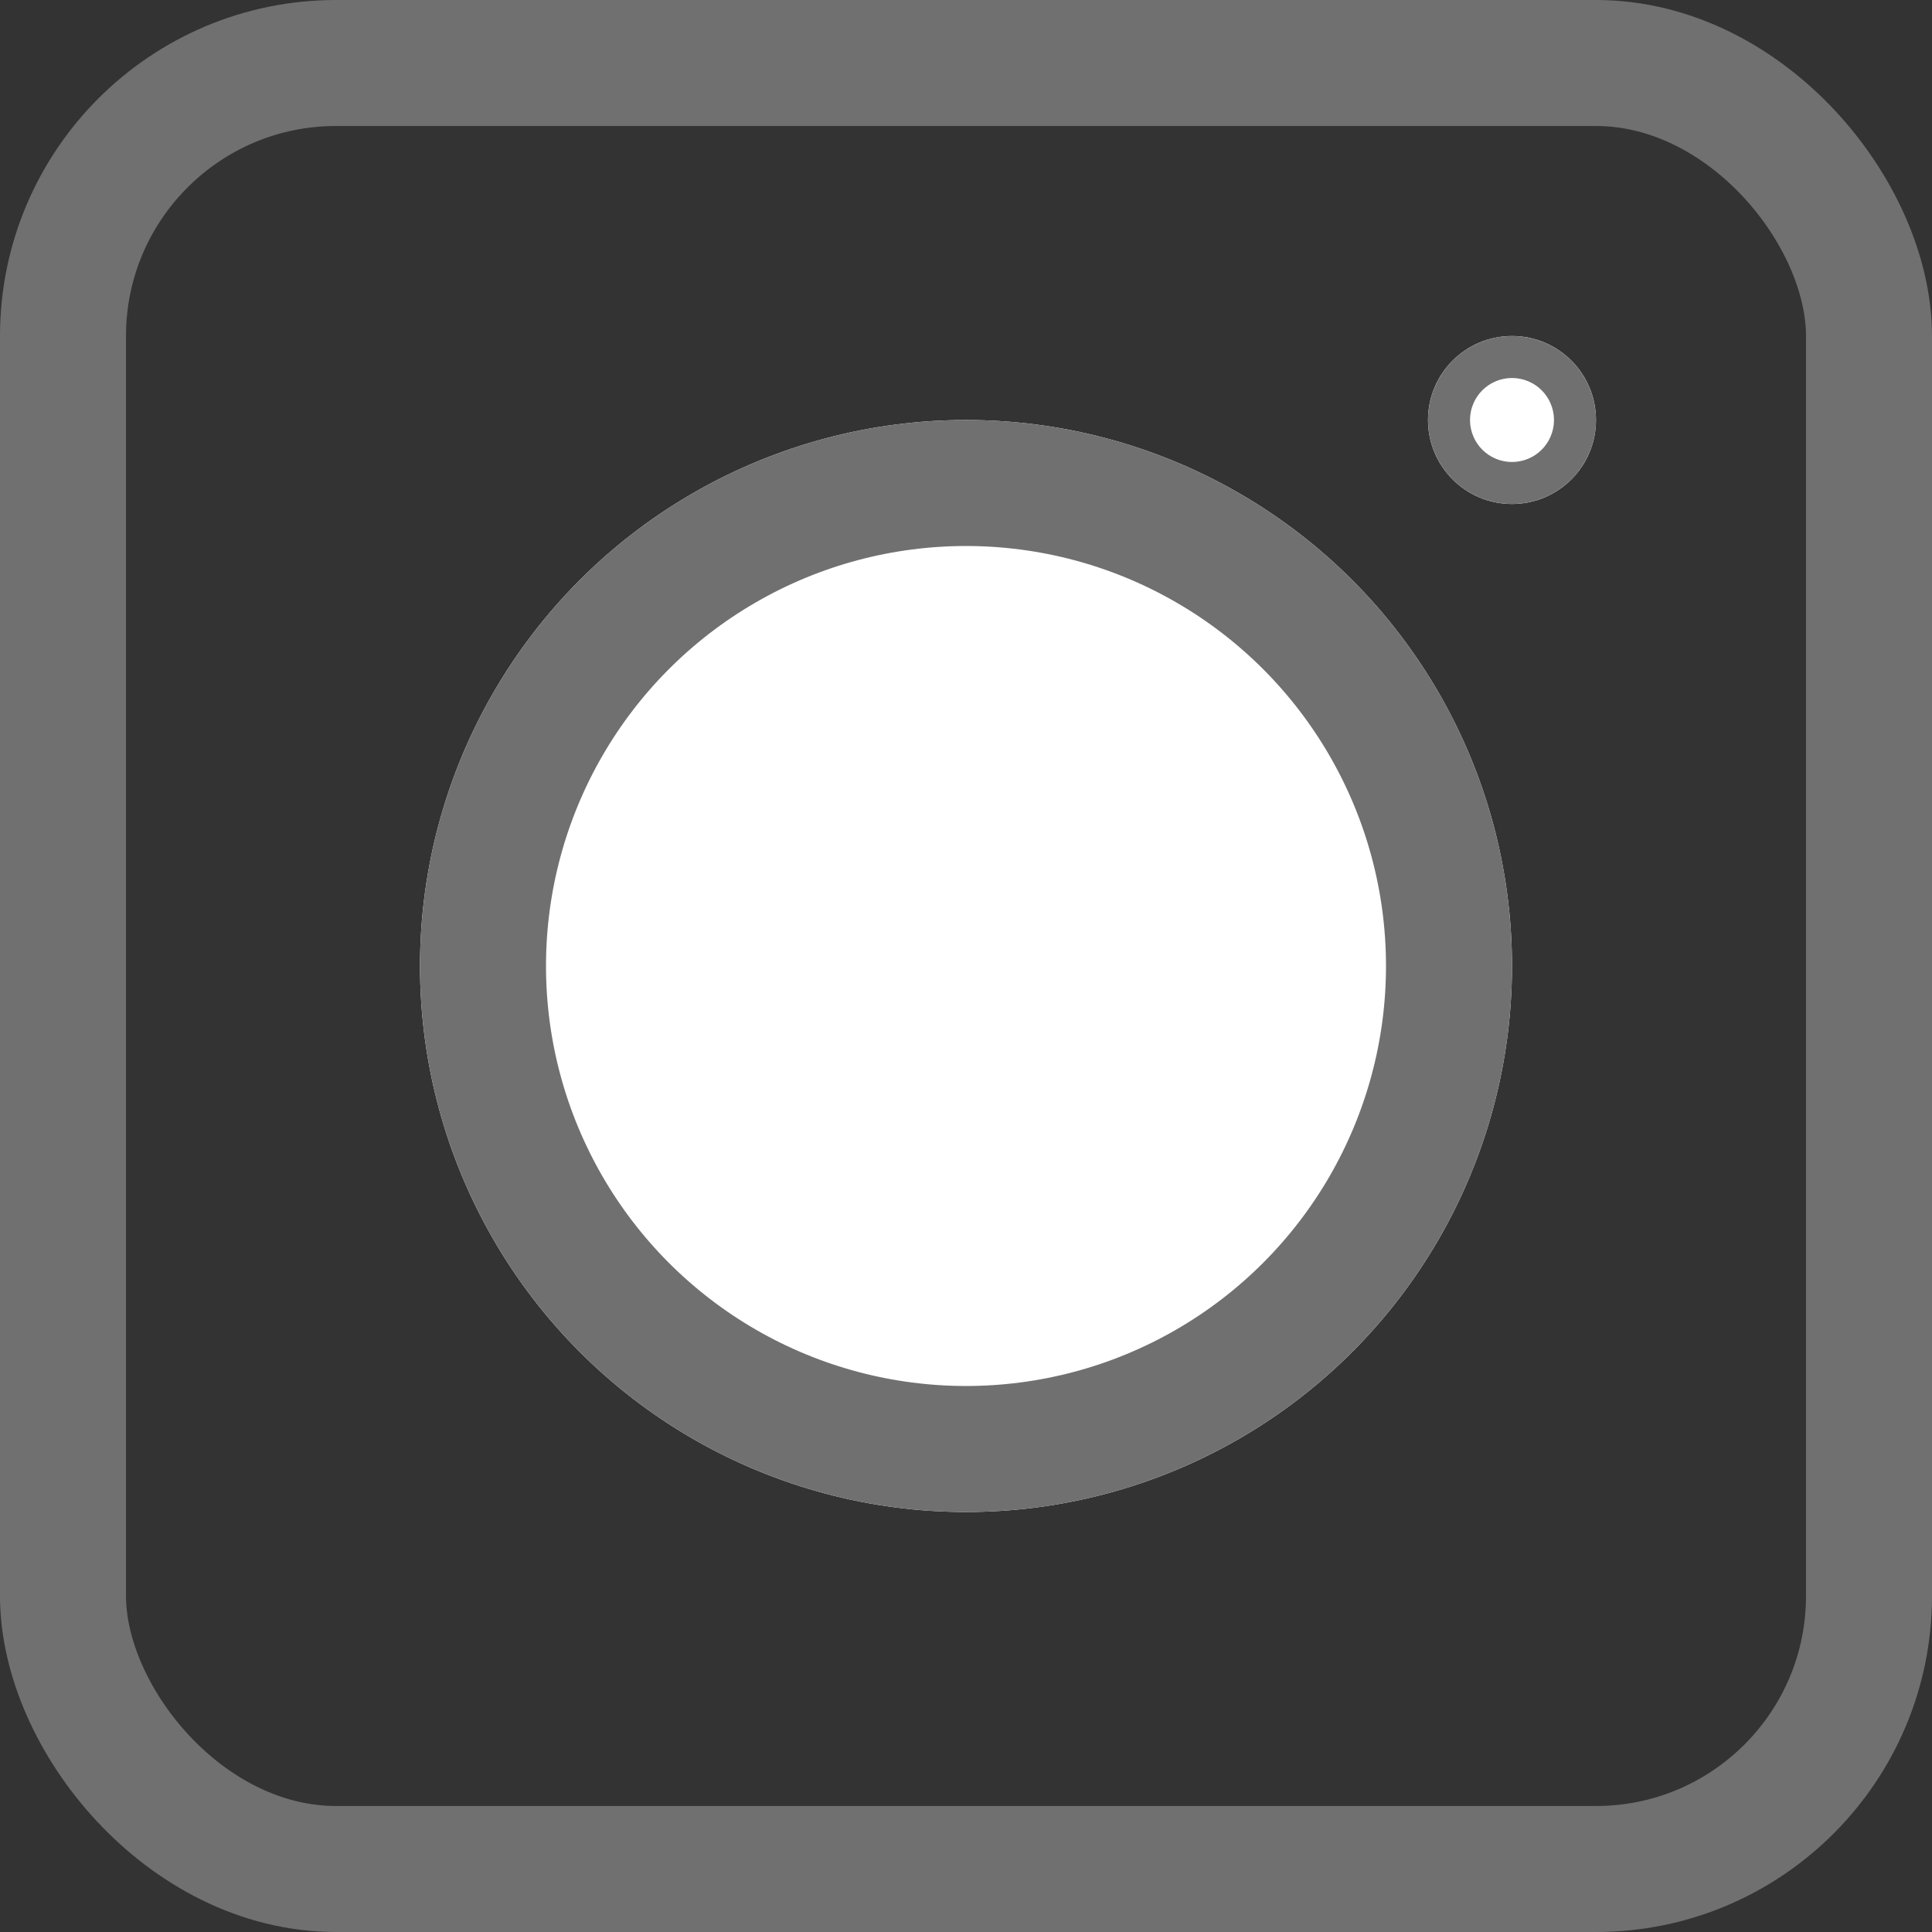 <svg xmlns="http://www.w3.org/2000/svg" width="23" height="23">
    <rect width="100%" height="100%" fill="#333333" stroke="none"/>
    <defs>
        <style>
            .cls-4{fill:none}.cls-2{stroke:#707070;stroke-width:1.5px;fill:#fff}.cls-3{stroke:none}
        </style>
    </defs>
    <g id="Group_1" data-name="Group 1" transform="translate(-323 -532)">
        <g id="Rectangle_3" data-name="Rectangle 3" transform="translate(323 532)" style="stroke:#707070;stroke-width:1.5px;fill:none">
            <rect class="cls-3" width="23" height="23" rx="4"/>
            <rect class="cls-4" x=".75" y=".75" width="21.5" height="21.5" rx="3.25"/>
        </g>
        <g id="Ellipse_2" data-name="Ellipse 2" class="cls-2" transform="translate(328 537)">
            <circle class="cls-3" cx="6.5" cy="6.5" r="6.5"/>
            <circle class="cls-4" cx="6.5" cy="6.5" r="5.75"/>
        </g>
        <g id="Ellipse_3" data-name="Ellipse 3" class="cls-2" transform="translate(340 536)">
            <circle class="cls-3" cx="1" cy="1" r="1"/>
            <circle class="cls-4" cx="1" cy="1" r=".25"/>
        </g>
    </g>
</svg>
